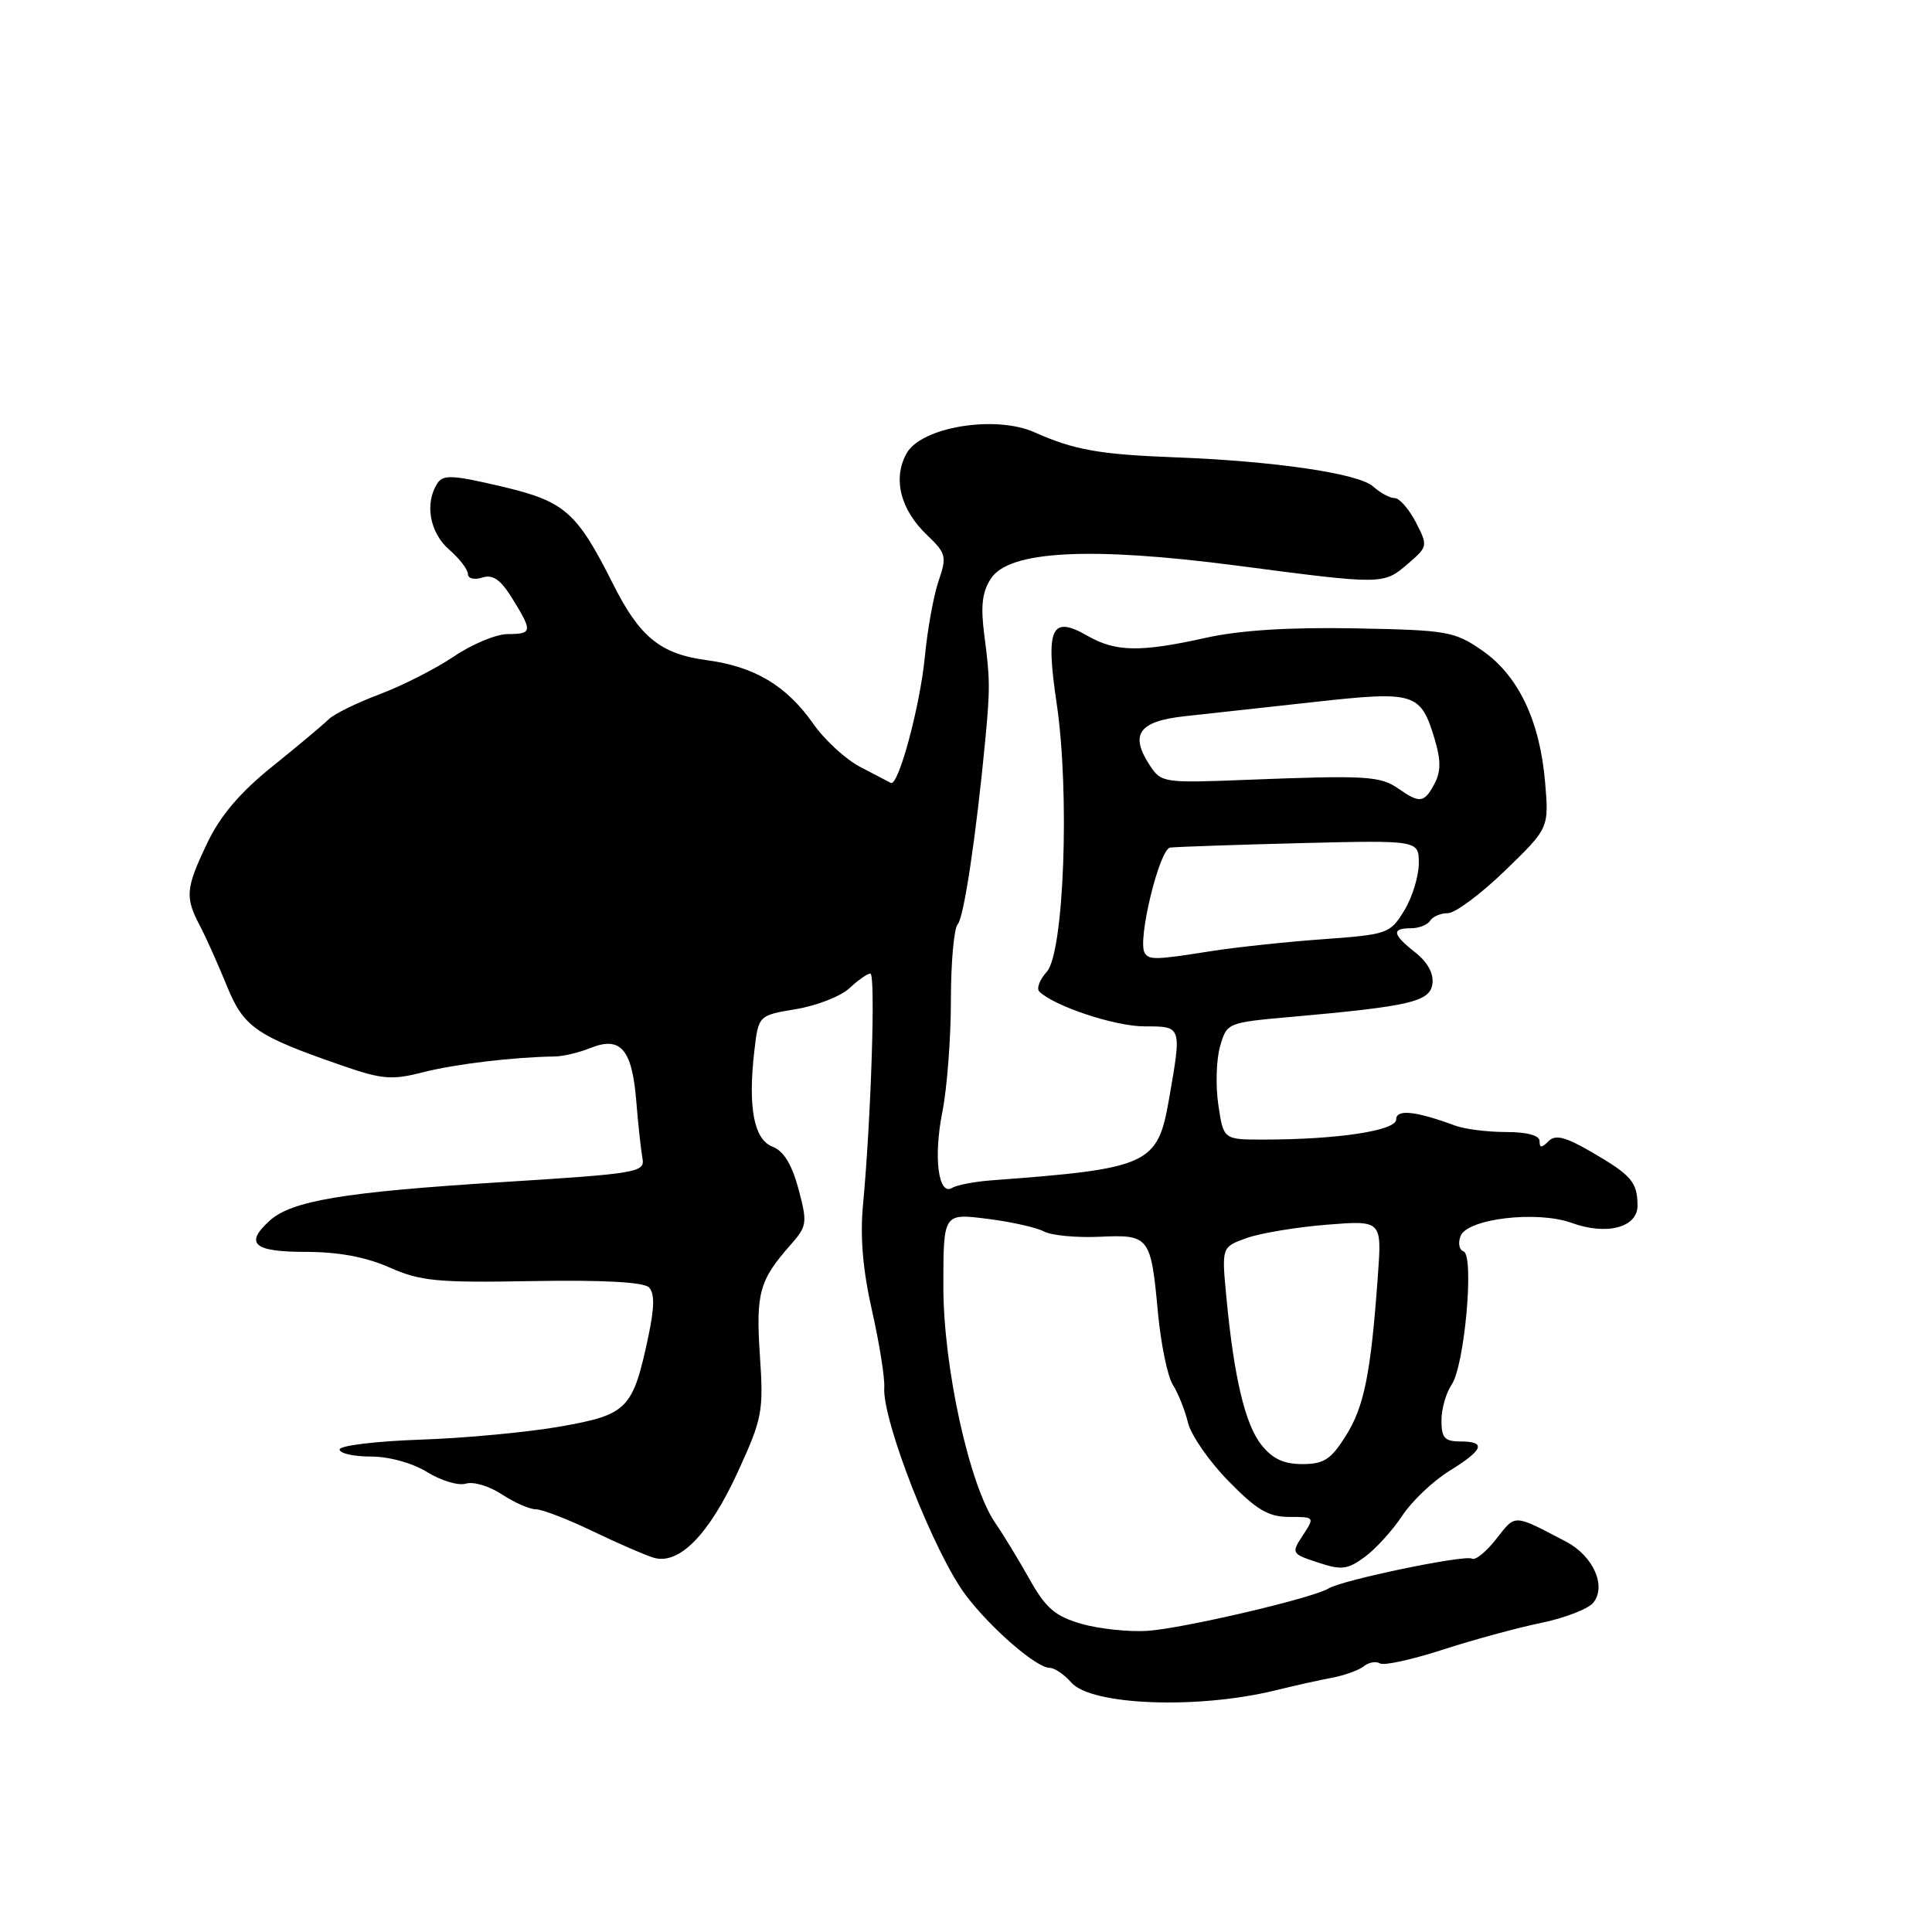 <?xml version="1.0" encoding="UTF-8" standalone="no"?>
<!DOCTYPE svg PUBLIC "-//W3C//DTD SVG 1.1//EN" "http://www.w3.org/Graphics/SVG/1.1/DTD/svg11.dtd" >
<svg xmlns="http://www.w3.org/2000/svg" xmlns:xlink="http://www.w3.org/1999/xlink" version="1.1" viewBox="0 0 256 256">
 <g >
 <path fill="currentColor"
d=" M 169.00 223.98 C 171.47 223.37 174.85 222.62 176.50 222.31 C 178.15 222.00 180.04 221.32 180.71 220.79 C 181.37 220.26 182.33 220.09 182.85 220.41 C 183.37 220.73 187.10 219.91 191.14 218.60 C 195.19 217.29 201.05 215.69 204.17 215.05 C 207.29 214.41 210.41 213.21 211.10 212.39 C 212.91 210.20 211.13 206.17 207.50 204.27 C 200.47 200.59 200.86 200.60 198.27 203.91 C 196.94 205.62 195.48 206.80 195.04 206.53 C 194.15 205.97 177.84 209.36 176.04 210.48 C 173.97 211.76 156.64 215.81 152.00 216.10 C 149.53 216.25 145.60 215.83 143.27 215.16 C 139.80 214.15 138.57 213.09 136.40 209.22 C 134.94 206.62 132.91 203.29 131.89 201.82 C 128.45 196.83 125.00 181.14 125.00 170.48 C 125.00 160.77 125.00 160.77 130.75 161.49 C 133.91 161.88 137.32 162.64 138.31 163.17 C 139.31 163.70 142.62 164.02 145.67 163.88 C 152.32 163.57 152.50 163.81 153.44 174.00 C 153.83 178.12 154.71 182.40 155.41 183.50 C 156.11 184.60 157.01 186.85 157.41 188.50 C 157.80 190.15 160.22 193.64 162.78 196.25 C 166.52 200.08 168.09 201.00 170.83 201.00 C 174.20 201.00 174.22 201.02 172.64 203.43 C 171.08 205.81 171.12 205.88 174.63 207.04 C 177.76 208.08 178.56 207.98 180.86 206.29 C 182.31 205.22 184.54 202.76 185.81 200.83 C 187.09 198.90 189.89 196.24 192.04 194.91 C 196.58 192.11 197.00 191.00 193.50 191.00 C 191.43 191.00 191.00 190.52 191.00 188.22 C 191.00 186.69 191.61 184.56 192.35 183.47 C 194.07 180.97 195.38 166.29 193.92 165.81 C 193.35 165.62 193.17 164.71 193.53 163.79 C 194.41 161.48 203.65 160.38 208.25 162.04 C 212.91 163.73 217.00 162.65 216.98 159.73 C 216.96 156.64 216.17 155.72 210.94 152.68 C 207.42 150.63 206.10 150.30 205.19 151.21 C 204.27 152.13 204.00 152.13 204.00 151.20 C 204.00 150.45 202.35 150.00 199.57 150.00 C 197.13 150.00 194.09 149.62 192.82 149.15 C 187.53 147.20 185.00 146.94 185.00 148.34 C 185.00 149.82 177.19 151.00 167.41 151.00 C 162.12 151.00 162.12 151.00 161.44 146.43 C 161.06 143.91 161.16 140.43 161.66 138.68 C 162.56 135.52 162.61 135.50 171.03 134.75 C 186.87 133.34 189.47 132.73 189.80 130.37 C 190.00 129.02 189.16 127.49 187.55 126.22 C 184.50 123.82 184.34 123.00 186.94 123.00 C 188.01 123.00 189.16 122.55 189.50 122.00 C 189.84 121.45 190.90 121.00 191.86 121.00 C 192.82 121.00 196.22 118.46 199.43 115.36 C 205.25 109.72 205.25 109.72 204.73 103.61 C 204.03 95.46 201.17 89.49 196.38 86.18 C 192.72 83.65 191.77 83.49 179.50 83.26 C 170.81 83.10 164.28 83.51 159.80 84.51 C 151.12 86.44 147.84 86.39 144.12 84.26 C 139.29 81.48 138.52 83.16 140.01 93.19 C 141.77 105.02 140.99 126.25 138.70 128.77 C 137.76 129.81 137.32 130.99 137.71 131.38 C 139.65 133.31 147.74 136.00 151.63 136.00 C 156.63 136.00 156.60 135.91 154.89 145.70 C 153.39 154.32 152.24 154.85 131.39 156.40 C 129.13 156.57 126.78 157.02 126.17 157.40 C 124.33 158.53 123.66 153.30 124.88 147.27 C 125.49 144.19 126.00 137.56 126.00 132.53 C 126.00 127.51 126.41 122.97 126.91 122.45 C 127.72 121.60 129.36 110.62 130.56 98.00 C 131.20 91.25 131.19 89.96 130.44 84.27 C 129.92 80.31 130.13 78.45 131.31 76.65 C 133.73 72.96 144.47 72.40 164.00 74.96 C 183.31 77.49 183.32 77.49 186.57 74.69 C 189.20 72.43 189.22 72.33 187.60 69.19 C 186.69 67.44 185.43 66.00 184.80 66.00 C 184.17 66.00 182.89 65.31 181.96 64.47 C 180.04 62.73 168.88 61.09 155.50 60.59 C 145.68 60.22 142.27 59.60 137.10 57.29 C 131.90 54.96 122.08 56.57 120.13 60.07 C 118.27 63.40 119.29 67.52 122.84 70.90 C 125.37 73.32 125.48 73.74 124.36 77.00 C 123.71 78.92 122.89 83.42 122.55 87.00 C 121.92 93.56 119.03 104.27 118.04 103.74 C 117.74 103.58 115.92 102.63 114.00 101.63 C 112.08 100.64 109.26 98.05 107.75 95.89 C 104.20 90.83 99.97 88.32 93.61 87.47 C 87.54 86.66 84.77 84.42 81.29 77.50 C 76.41 67.79 74.87 66.44 66.46 64.46 C 59.92 62.92 58.70 62.86 57.93 64.08 C 56.25 66.73 56.95 70.59 59.50 72.81 C 60.88 74.01 62.00 75.47 62.00 76.06 C 62.00 76.66 62.84 76.87 63.90 76.53 C 65.31 76.08 66.33 76.79 67.90 79.33 C 70.59 83.70 70.55 84.00 67.25 84.02 C 65.74 84.03 62.54 85.36 60.15 86.98 C 57.76 88.60 53.33 90.85 50.31 91.99 C 47.29 93.12 44.24 94.62 43.54 95.32 C 42.83 96.02 39.49 98.83 36.10 101.55 C 31.81 105.00 29.20 108.07 27.47 111.69 C 24.59 117.74 24.49 118.86 26.49 122.67 C 27.31 124.23 28.90 127.79 30.04 130.59 C 32.29 136.13 33.89 137.23 45.32 141.19 C 50.65 143.04 51.93 143.14 56.09 142.07 C 60.33 140.99 68.12 140.06 73.50 139.99 C 74.60 139.98 76.74 139.47 78.25 138.86 C 82.22 137.27 83.74 139.01 84.30 145.80 C 84.55 148.94 84.93 152.39 85.13 153.48 C 85.48 155.36 84.56 155.51 66.00 156.67 C 45.55 157.96 38.66 159.11 35.75 161.73 C 32.36 164.79 33.60 165.88 40.46 165.88 C 44.82 165.88 48.45 166.55 51.60 167.94 C 55.72 169.77 57.95 169.98 70.59 169.75 C 79.81 169.59 85.28 169.88 85.98 170.58 C 86.75 171.35 86.73 173.20 85.91 177.08 C 83.86 186.73 83.17 187.44 74.32 189.01 C 70.02 189.77 61.66 190.56 55.75 190.76 C 49.84 190.96 45.00 191.55 45.00 192.06 C 45.00 192.58 46.86 193.00 49.13 193.00 C 51.57 193.00 54.64 193.85 56.62 195.07 C 58.46 196.21 60.76 196.89 61.73 196.59 C 62.71 196.28 64.85 196.92 66.50 198.01 C 68.15 199.10 70.18 199.99 71.01 199.99 C 71.85 200.00 75.22 201.30 78.51 202.88 C 81.81 204.47 85.44 206.05 86.59 206.40 C 89.96 207.42 93.94 203.37 97.75 195.07 C 101.02 187.94 101.19 187.04 100.69 179.60 C 100.14 171.32 100.61 169.64 104.79 164.91 C 106.94 162.47 107.00 162.03 105.80 157.54 C 104.93 154.30 103.84 152.51 102.38 151.95 C 99.90 151.01 99.09 146.76 99.95 139.28 C 100.50 134.54 100.50 134.54 105.50 133.71 C 108.25 133.25 111.43 132.00 112.56 130.94 C 113.70 129.87 114.94 129.00 115.33 129.00 C 116.04 129.00 115.42 148.28 114.35 159.68 C 113.95 163.89 114.34 168.36 115.55 173.68 C 116.52 177.98 117.25 182.55 117.17 183.84 C 116.87 188.19 123.85 205.96 128.00 211.41 C 131.35 215.82 137.34 221.00 139.09 221.00 C 139.74 221.00 141.02 221.88 141.95 222.94 C 144.57 225.97 158.70 226.51 169.00 223.98 Z  M 167.13 191.44 C 164.97 188.70 163.51 182.51 162.50 171.87 C 161.87 165.24 161.87 165.24 165.18 164.05 C 167.01 163.40 171.79 162.60 175.80 162.28 C 183.11 161.70 183.11 161.70 182.57 169.10 C 181.65 181.97 180.76 186.40 178.33 190.25 C 176.36 193.39 175.42 194.00 172.56 194.00 C 170.09 194.00 168.59 193.29 167.13 191.44 Z  M 151.67 126.25 C 150.69 124.60 153.62 112.51 155.05 112.31 C 155.85 112.21 163.59 111.94 172.25 111.72 C 188.00 111.33 188.00 111.33 188.00 114.41 C 187.99 116.11 187.13 118.92 186.07 120.65 C 184.21 123.71 183.87 123.83 175.32 124.45 C 170.47 124.80 163.76 125.51 160.42 126.04 C 153.09 127.20 152.25 127.22 151.67 126.25 Z  M 185.31 104.51 C 182.90 102.82 181.06 102.71 165.20 103.33 C 154.23 103.77 153.86 103.71 152.37 101.44 C 149.65 97.29 150.88 95.57 157.01 94.90 C 160.03 94.57 167.78 93.72 174.22 93.01 C 187.52 91.54 188.25 91.77 190.11 97.97 C 190.94 100.75 190.93 102.25 190.08 103.85 C 188.72 106.40 188.13 106.48 185.31 104.51 Z "/>
</g>
</svg>
